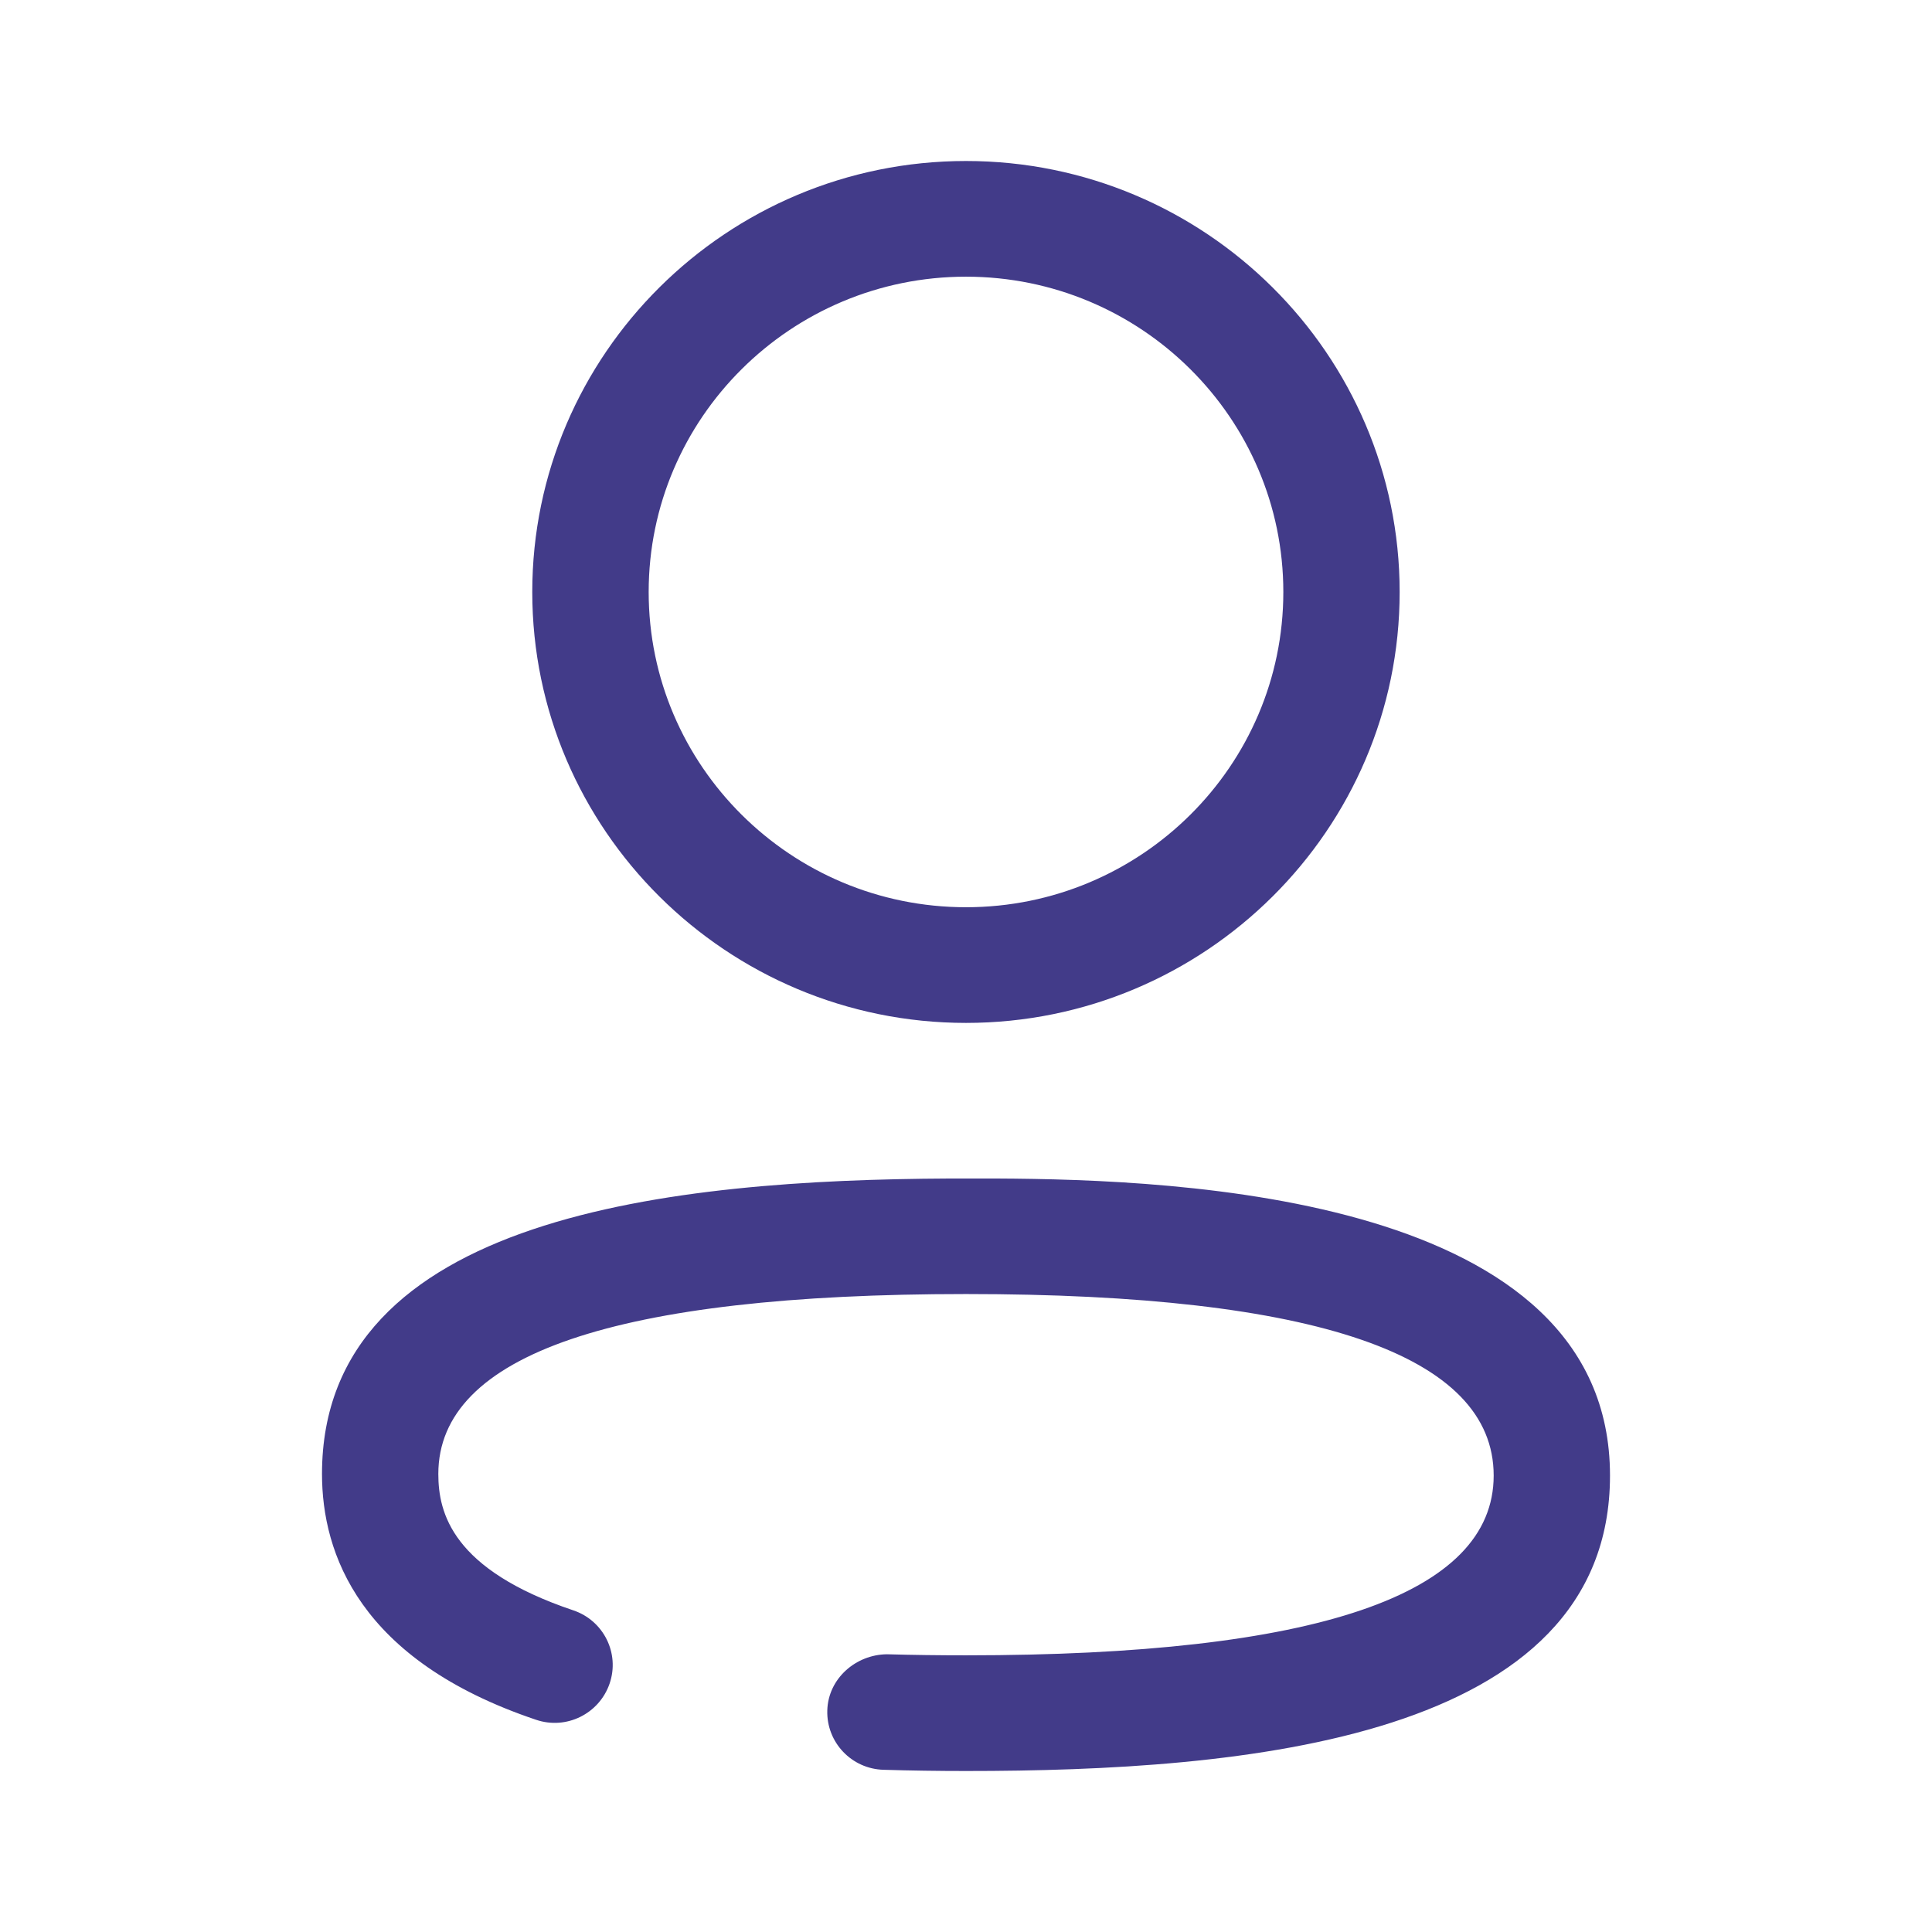 <?xml version="1.0" encoding="UTF-8"?>
<svg width="24px" height="24px" viewBox="0 0 24 24" version="1.1" xmlns="http://www.w3.org/2000/svg" xmlns:xlink="http://www.w3.org/1999/xlink">
    <title>Iconly/Broken/Profile</title>
    <g id="Iconly/Broken/Profile" stroke="none" stroke-width="1" fill="none" fill-rule="evenodd">
        <g id="Profile" transform="translate(4, 2)" fill="#423b89" fill-rule="nonzero">
            <path d="M16,16.33 C16,19.619 11.434,20 8,20 C7.654,20 7.313,19.995 6.978,19.985 C6.579,19.975 6.265,19.644 6.277,19.247 C6.288,18.851 6.632,18.553 7.019,18.55 C7.341,18.559 7.668,18.563 8,18.563 C12.349,18.563 14.555,17.812 14.555,16.33 C14.555,14.834 12.349,14.075 8,14.075 C3.651,14.075 1.445,14.827 1.445,16.31 C1.445,16.795 1.618,17.498 3.121,18.004 C3.499,18.131 3.701,18.538 3.573,18.913 C3.445,19.288 3.036,19.493 2.657,19.363 C0.461,18.624 -1.24344979e-14,17.295 -1.24344979e-14,16.31 C-1.24344979e-14,13.087 4.381,12.656 7.788,12.64 L8.381,12.64 C10.653,12.651 16,12.852 16,16.33 Z M8,5.32907052e-14 C10.971,5.32907052e-14 13.387,2.402 13.387,5.354 C13.387,8.305 10.971,10.707 8,10.707 C5.029,10.707 2.612,8.305 2.612,5.354 C2.612,2.402 5.029,5.32907052e-14 8,5.32907052e-14 Z M8,1.437 C5.826,1.437 4.058,3.194 4.058,5.354 C4.058,7.513 5.826,9.27 8,9.27 C10.174,9.27 11.942,7.513 11.942,5.354 C11.942,3.194 10.174,1.437 8,1.437 Z"></path>
        </g>
    </g>
</svg>